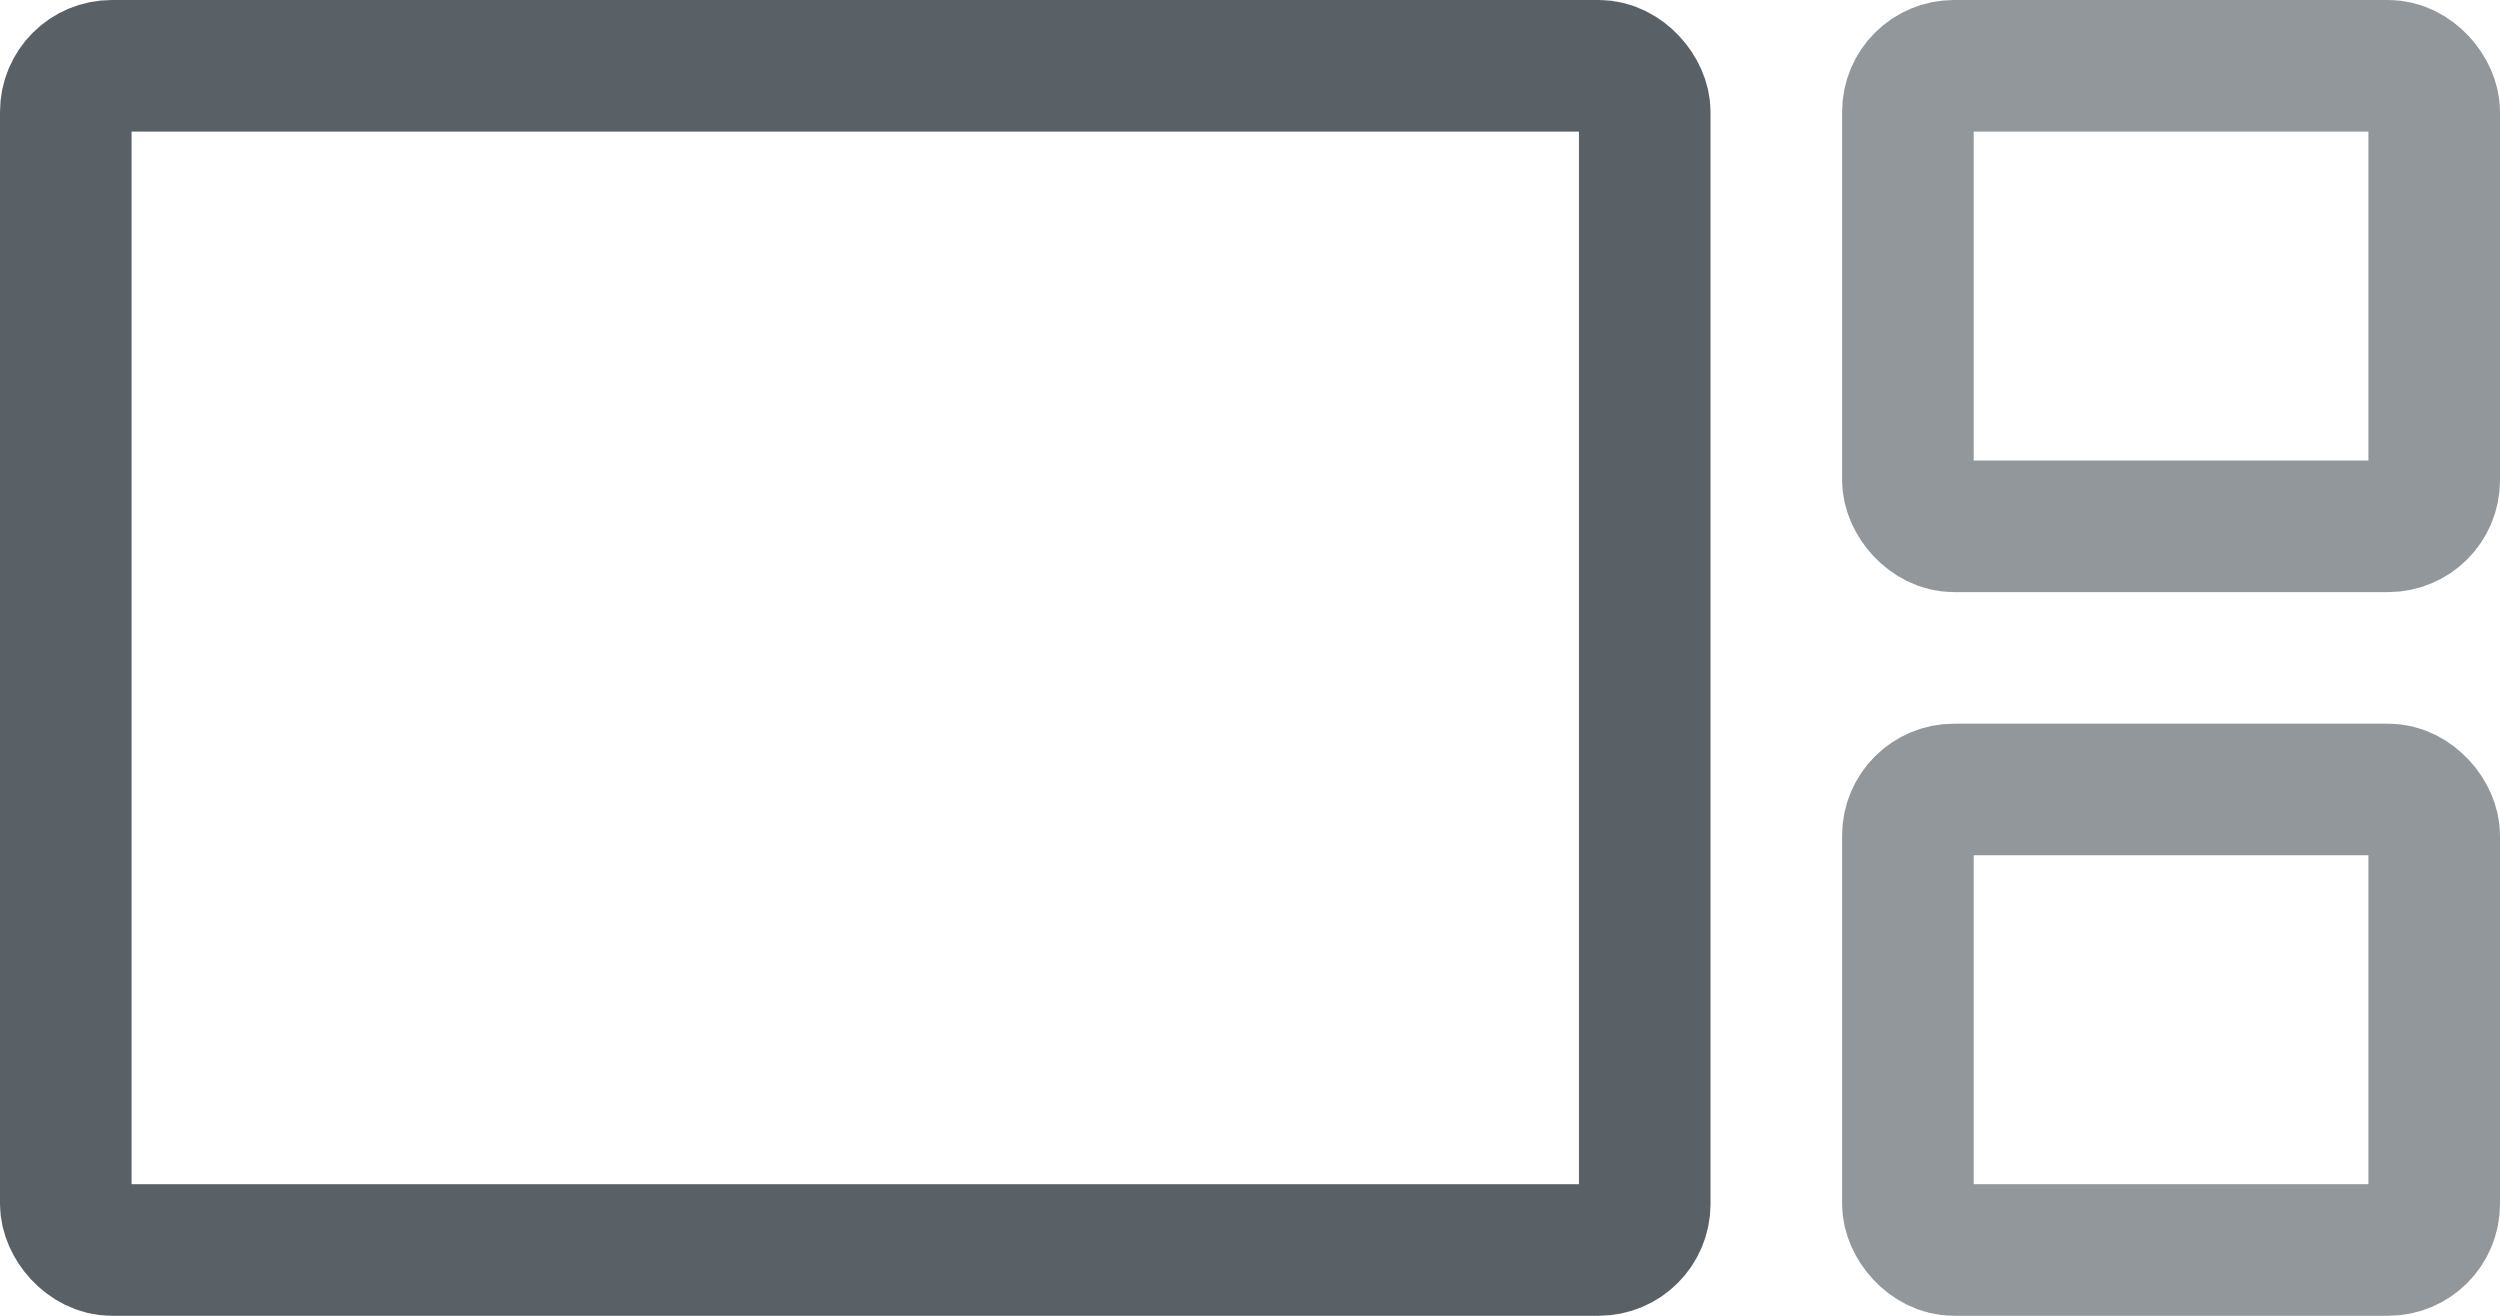 <?xml version="1.0" encoding="UTF-8"?>
<svg width="190px" height="100px" viewBox="0 0 190 100" version="1.1" xmlns="http://www.w3.org/2000/svg" xmlns:xlink="http://www.w3.org/1999/xlink">
    <title>grid-1</title>
    <g id="grid-1" stroke="none" stroke-width="1" fill="none" fill-rule="evenodd">
        <rect id="Rectangle" stroke="#596167" stroke-width="10" opacity="0.654" x="145" y="5" width="40" height="35" rx="3.5"></rect>
        <rect id="Rectangle" stroke="#596167" stroke-width="10" opacity="0.654" x="145" y="60" width="40" height="35" rx="3.5"></rect>
        <rect id="Rectangle" stroke="#596167" stroke-width="10" x="5" y="5" width="120" height="90" rx="3.5"></rect>
    </g>
</svg>
